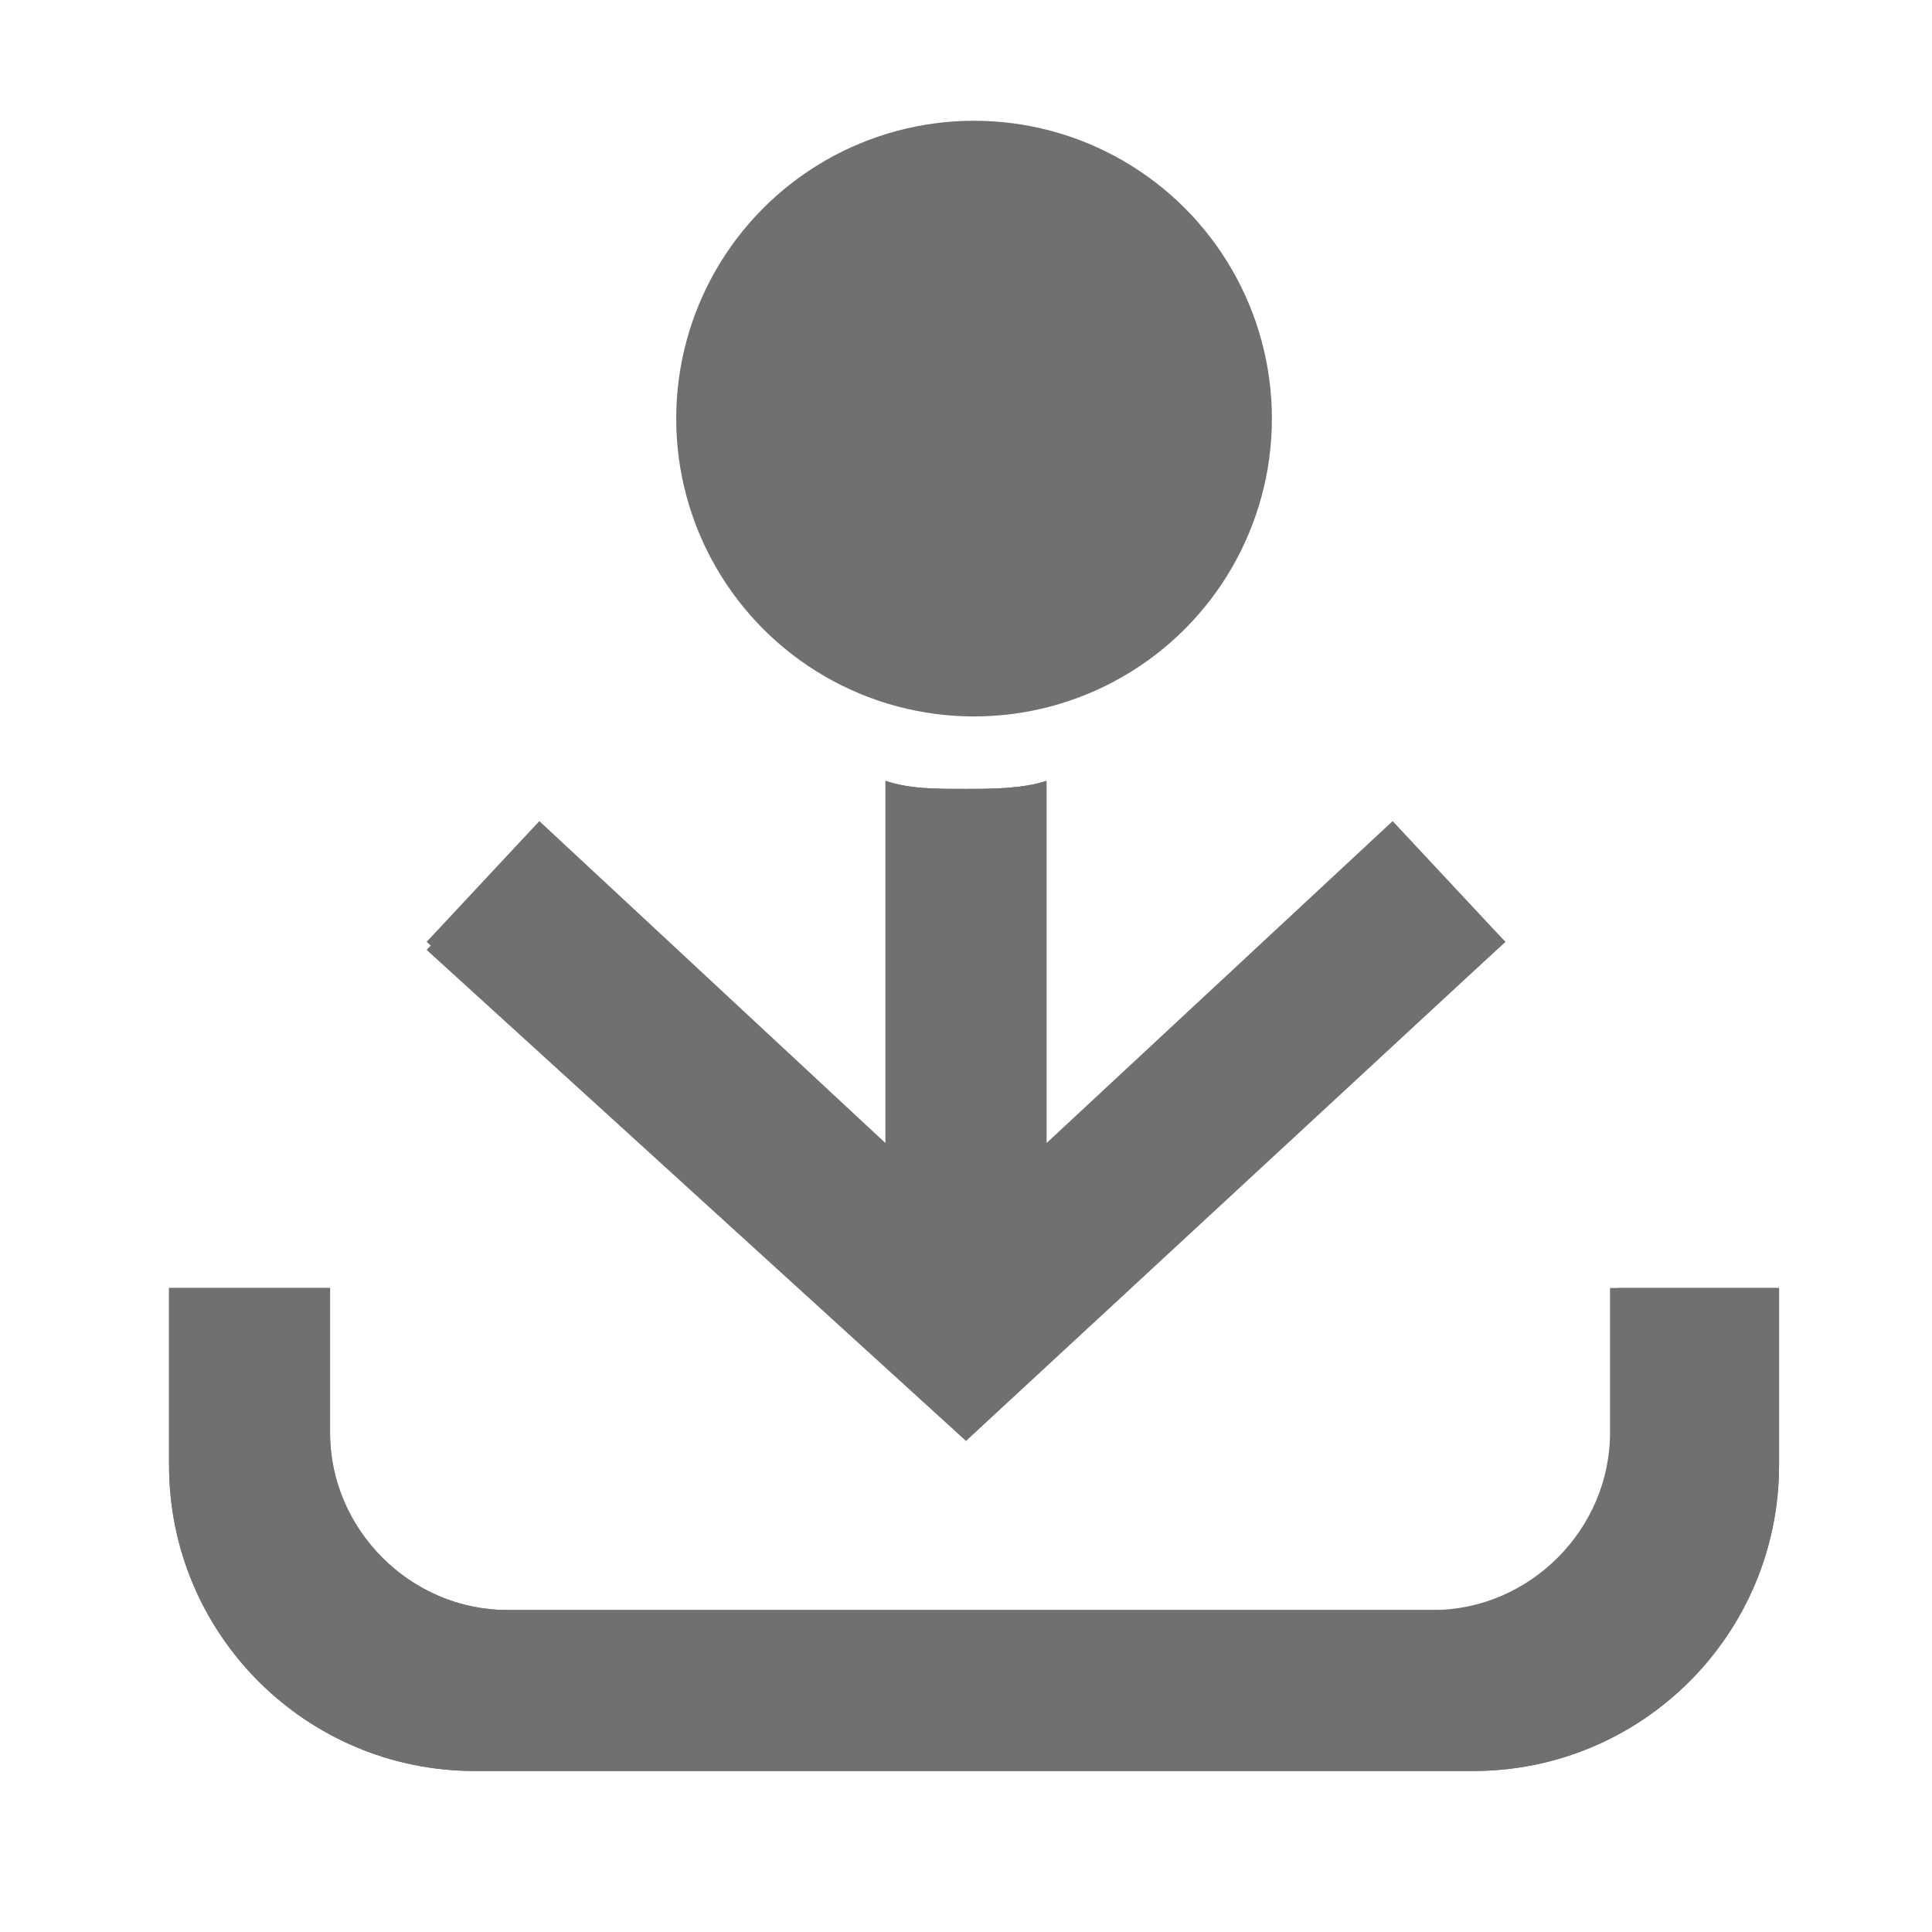 <?xml version="1.0" encoding="utf-8"?>
<!-- Generator: Adobe Illustrator 24.0.1, SVG Export Plug-In . SVG Version: 6.00 Build 0)  -->
<svg version="1.1" id="ic-transaction-received" xmlns="http://www.w3.org/2000/svg" xmlns:xlink="http://www.w3.org/1999/xlink"
	 x="0px" y="0px" viewBox="0 0 24 24" style="enable-background:new 0 0 24 24;" xml:space="preserve">
<style type="text/css">
	.st0{fill:#707070;}
</style>
<g id="ic-transaction-received_1_">
	<g id="Group_8834_1_">
		<path class="st0" d="M18.7,11.7L12,17.8l-6.7-6.1l1.4-1.5l4.3,4V9.7c0.3,0.1,0.6,0.1,1,0.1c0.3,0,0.7,0,1-0.1v4.6l4.3-4L18.7,11.7
			z"/>
		<path class="st0" d="M22.1,16v2.2c0,2.1-1.7,3.8-3.8,3.8H5.9c-2.1,0-3.8-1.7-3.8-3.8V16h2v1.8c0,1.2,1,2.2,2.2,2.2h11.5
			c1.2,0,2.2-1,2.2-2.2V16H22.1z"/>
	</g>
	<path class="st0" d="M20.1,16v1.8c0,1.2-1,2.2-2.2,2.2H6.3c-1.2,0-2.2-1-2.2-2.2V16h-2v2.2c0,2.1,1.7,3.8,3.8,3.8h12.4
		c2.1,0,3.8-1.7,3.8-3.8V16H20.1z M18.7,11.7l-1.4-1.5l-4.3,4V9.7c-0.3,0.1-0.7,0.1-1,0.1c-0.4,0-0.7,0-1-0.1v4.6l-4.3-4l-1.4,1.5
		l6.7,6.1L18.7,11.7z"/>
</g>
<circle class="st0" cx="12.1" cy="5.2" r="3.7"/>
</svg>
